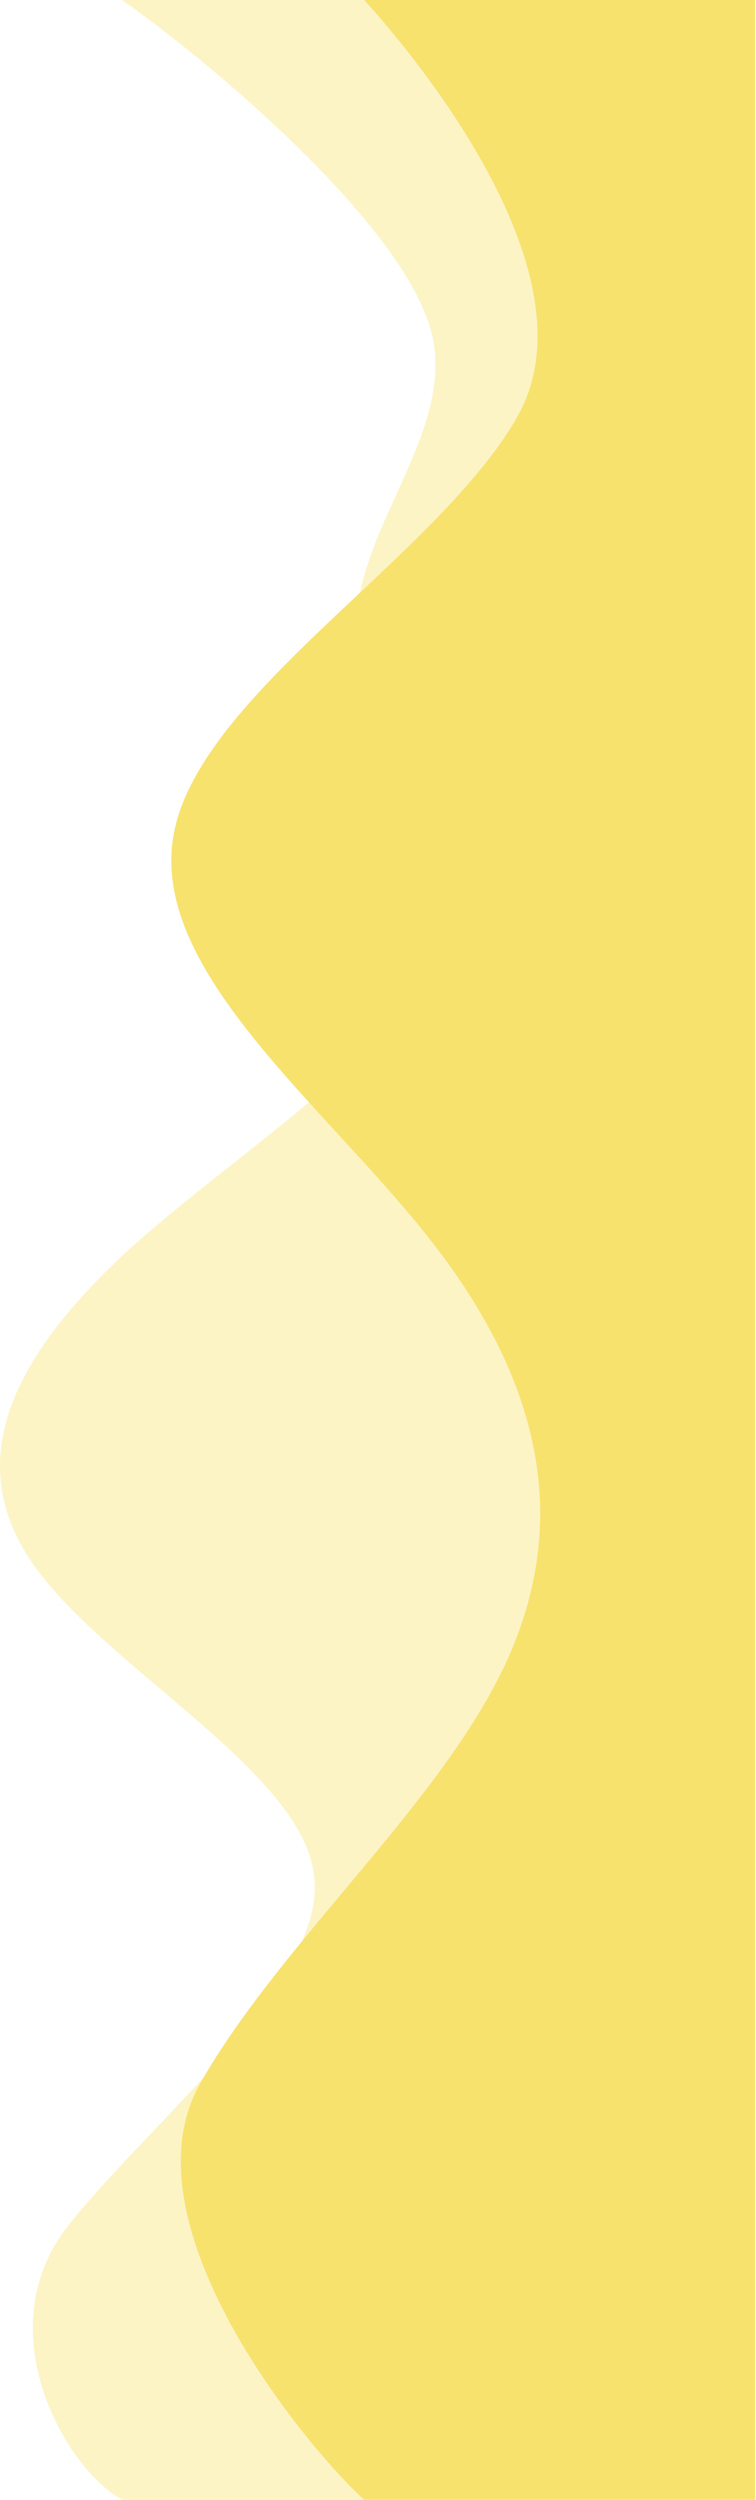 <svg width="849" height="2807" viewBox="0 0 849 2807" fill="none" style="opacity: 0.6;" xmlns="http://www.w3.org/2000/svg">
<path fill-rule="evenodd" clip-rule="evenodd" d="M137 0C237.5 70.5 432.684 236.438 478 353.5C526.148 470.562 400.57 585.31 400.57 702.373C400.57 819.435 528.02 936.497 496.866 1053.56C465.711 1170.62 273.119 1287.68 145.668 1402.25C18.218 1519.32 -44.091 1636.38 35.211 1753.44C114.514 1870.5 338.261 1987.57 352.422 2104.63C369.415 2221.69 172.527 2378.94 79.063 2496C-17.233 2613.06 72.563 2772 137.563 2807H848.063L848.063 2747.22C848.063 2689.94 848.063 2572.88 848.063 2455.81C848.063 2338.75 848.063 2221.69 848.063 2104.63C848.063 1987.57 848.063 1870.5 848.063 1753.44C848.063 1636.38 848.063 1519.32 848.063 1402.25C848.063 1287.68 848.063 1170.62 848.063 1053.56C848.063 936.497 848.063 819.435 848.063 702.373C848.063 585.31 848.063 468.248 848.063 351.186C848.063 234.124 848.063 117.062 848.063 57.286V0L137 0Z" fill="#F3CF0E" fill-opacity="0.4"/>
<path fill-rule="evenodd" clip-rule="evenodd" d="M409.063 2807C343.063 2747 135.908 2495.89 224.927 2339.17C313.947 2182.44 491.985 2028.06 566.168 1871.33C640.351 1714.61 610.678 1560.22 491.985 1403.5C373.293 1246.78 165.581 1092.39 195.254 935.667C224.927 778.942 491.985 624.557 581.005 467.833C670.024 311.109 472 69.5 409 0H848.063V77.193C848.063 156.724 848.063 311.109 848.063 467.833C848.063 624.557 848.063 778.942 848.063 935.667C848.063 1092.39 848.063 1246.78 848.063 1403.5C848.063 1560.22 848.063 1714.61 848.063 1871.33C848.063 2028.06 848.063 2182.44 848.063 2339.17C848.063 2495.89 848.063 2650.28 848.063 2729.81V2807H409.063Z" fill="#F3CF0E"/>
</svg>
